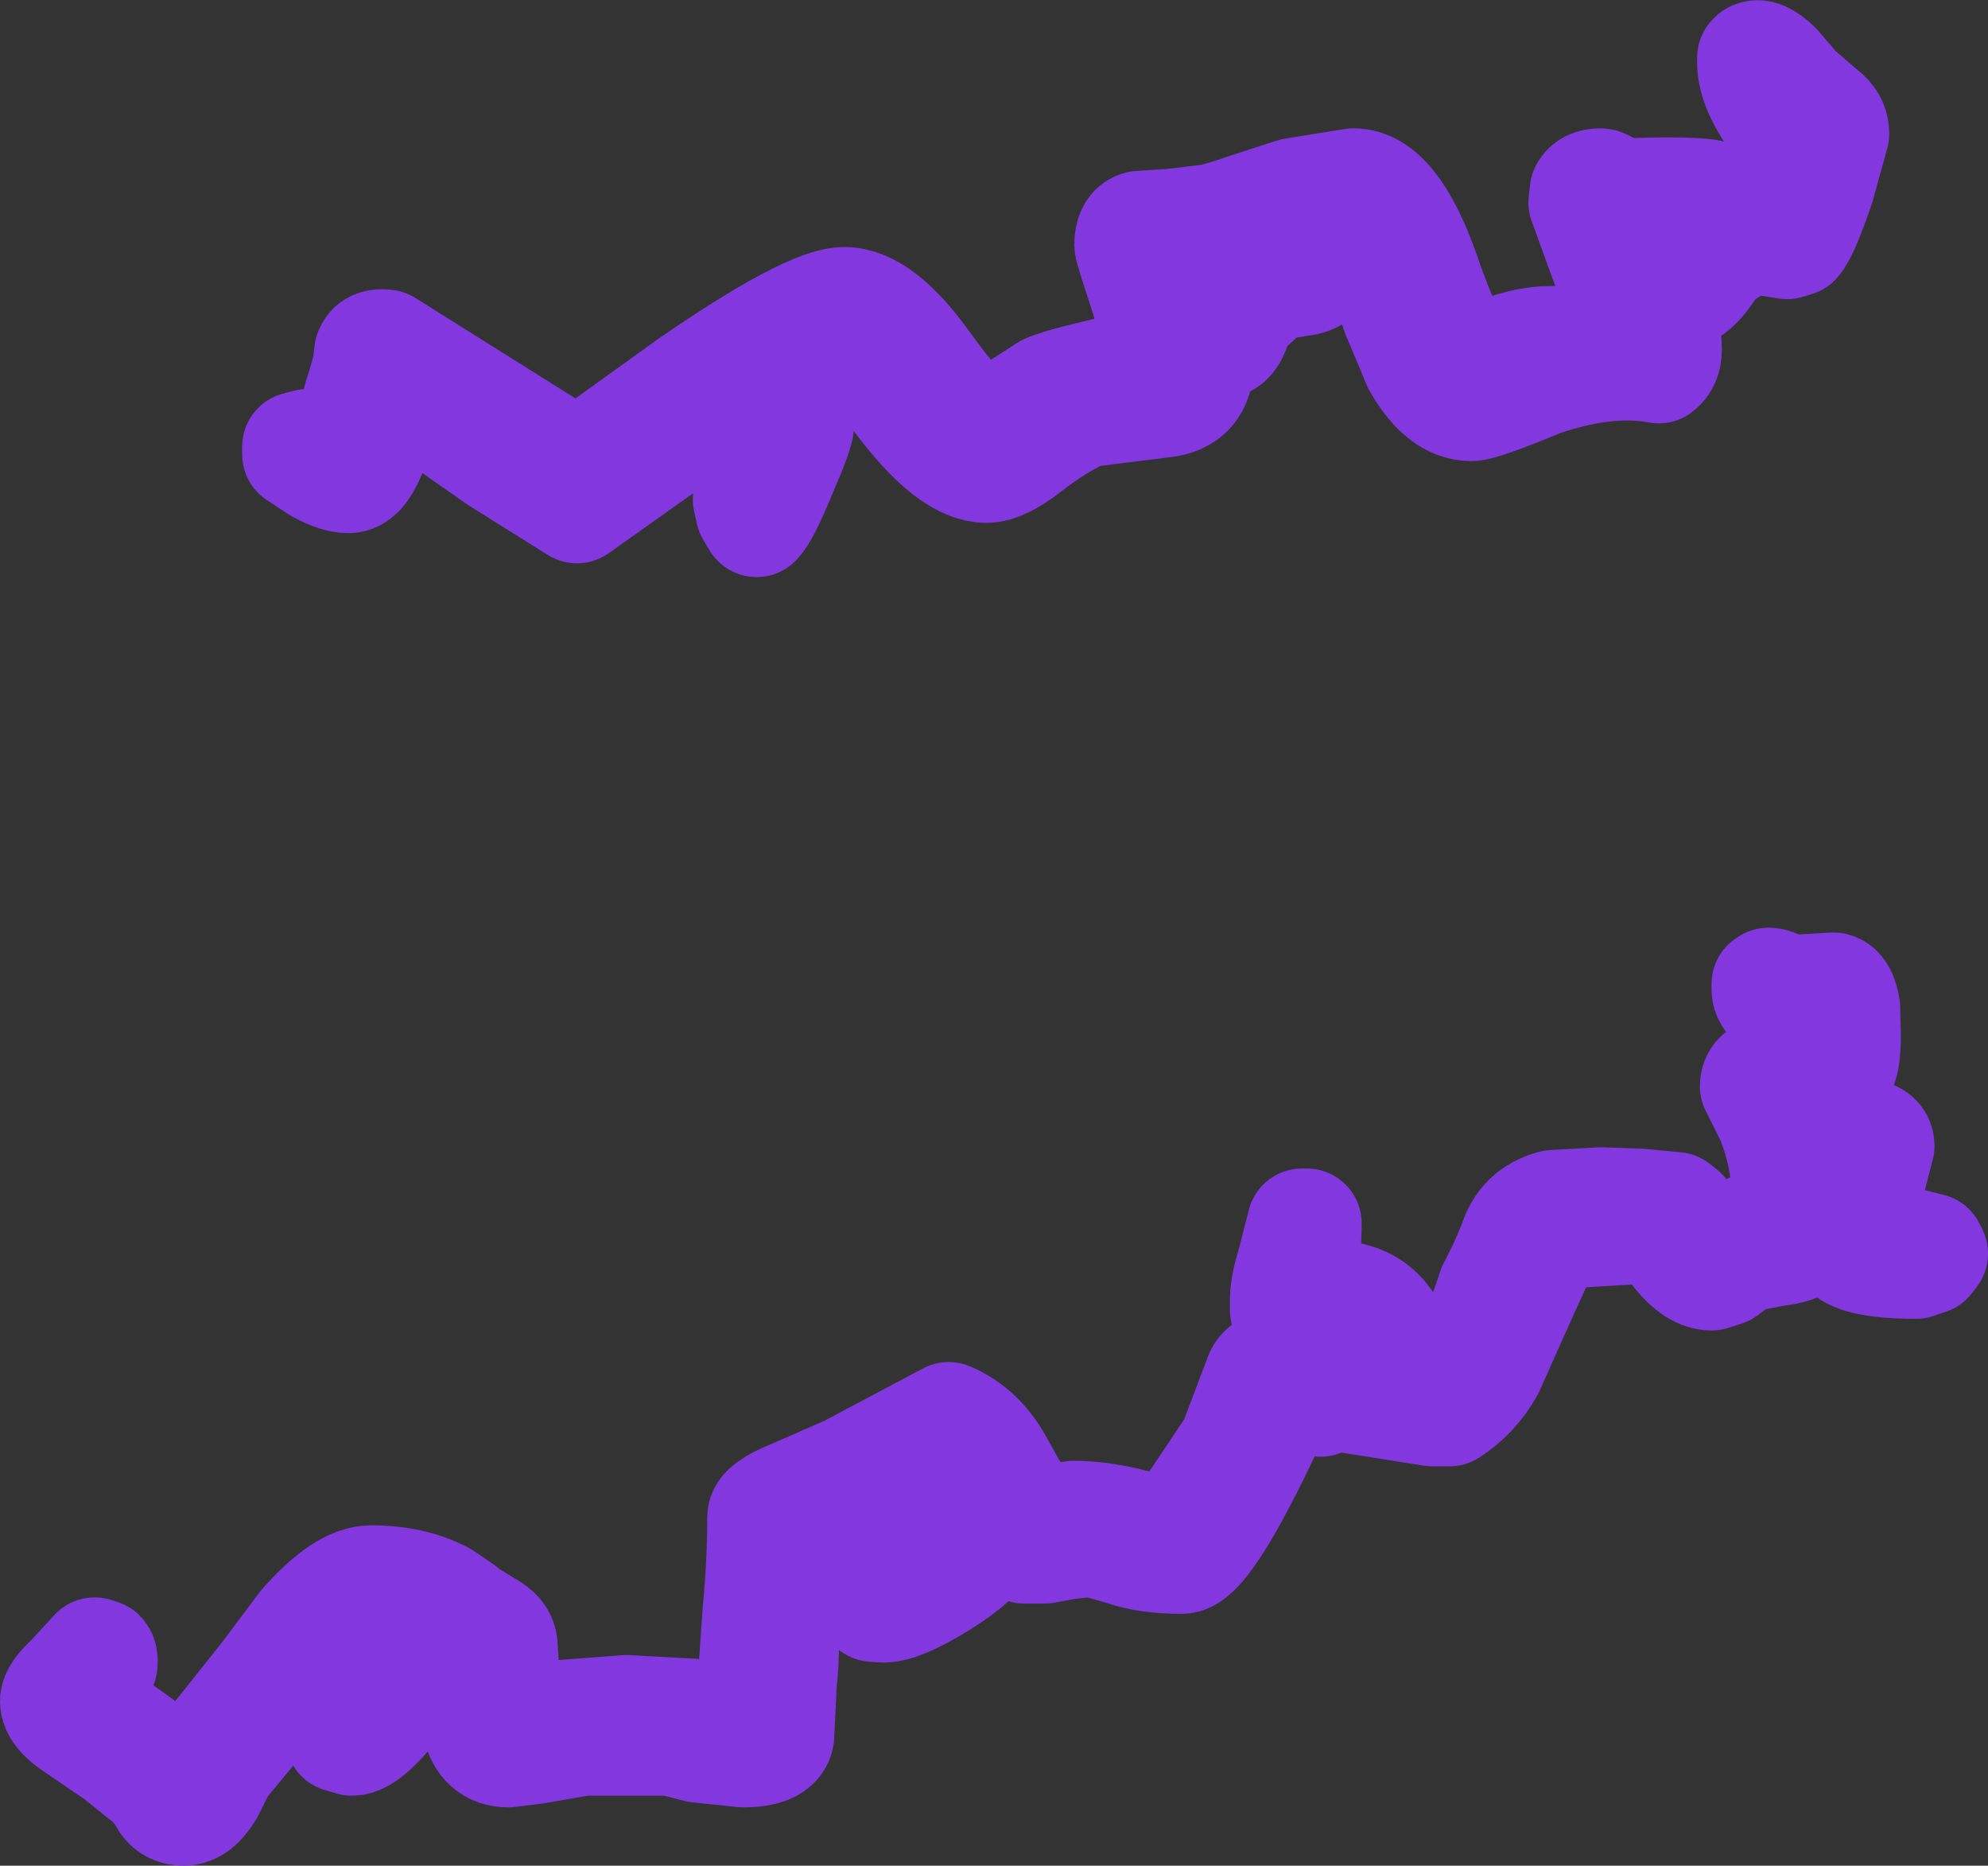 <?xml version="1.0" encoding="UTF-8" standalone="no"?>
<svg xmlns:xlink="http://www.w3.org/1999/xlink" height="135.95px" width="144.9px" xmlns="http://www.w3.org/2000/svg">
  <rect width="100%" height="100%" fill="#333333" stroke="none"/>
  <g transform="matrix(1.0, 0.0, 0.0, 1.0, 67.15, 54.6)">
    <path d="M66.55 -44.85 L65.5 -41.05 Q64.35 -37.65 63.75 -37.0 L63.1 -36.8 60.35 -37.25 60.25 -37.2 58.0 -35.75 57.0 -34.35 Q56.1 -33.25 55.5 -33.25 L53.3 -33.95 53.45 -33.55 Q54.35 -30.85 54.35 -29.1 54.35 -28.2 53.75 -27.75 50.05 -28.45 45.2 -26.8 40.85 -25.0 40.1 -25.0 37.9 -25.0 36.15 -28.1 L34.6 -31.8 33.5 -35.3 Q32.75 -37.55 32.0 -38.55 L29.75 -38.1 29.75 -37.9 29.35 -35.55 Q29.15 -34.25 27.65 -34.1 L25.5 -33.75 23.1 -31.5 Q22.75 -29.55 21.75 -29.55 21.1 -29.55 20.05 -30.0 L20.25 -28.25 Q20.25 -25.5 17.6 -25.25 L12.0 -24.55 Q10.15 -23.8 7.75 -21.95 5.9 -20.5 4.75 -20.5 2.2 -20.5 -1.35 -25.1 -4.85 -29.75 -5.65 -29.75 -7.1 -29.75 -11.95 -26.65 L-11.6 -26.4 Q-8.9 -24.4 -8.9 -23.6 -8.9 -23.1 -10.15 -20.2 -11.4 -17.15 -12.0 -16.55 L-12.45 -17.3 -12.65 -18.2 Q-12.65 -19.25 -11.95 -21.35 L-11.25 -23.45 -12.8 -24.55 -13.9 -25.4 -16.5 -23.65 -25.1 -17.55 -30.85 -21.15 -38.85 -26.75 Q-39.95 -19.75 -41.75 -19.75 -42.6 -19.75 -43.9 -20.45 L-45.5 -21.5 -45.5 -22.05 -44.75 -22.25 -43.4 -21.85 -42.5 -21.5 Q-42.2 -21.5 -41.65 -23.35 L-41.0 -25.75 -40.65 -26.85 -40.35 -28.0 -40.25 -28.95 Q-40.0 -29.65 -39.0 -29.5 L-25.05 -20.75 -16.85 -26.65 Q-8.2 -32.6 -5.6 -32.6 -2.95 -32.6 0.3 -28.05 3.55 -23.55 4.75 -23.55 5.0 -23.55 9.15 -26.25 10.55 -26.9 17.65 -28.35 L16.3 -33.05 Q15.15 -36.55 15.15 -36.75 15.15 -37.95 15.9 -38.15 L18.25 -38.3 21.15 -38.65 Q22.35 -38.95 23.6 -39.4 L27.15 -40.55 31.5 -41.25 Q34.4 -41.25 36.7 -34.75 38.95 -28.25 40.15 -28.25 40.4 -28.25 42.15 -29.0 44.2 -29.75 45.75 -29.75 L51.75 -29.85 Q51.3 -31.75 49.7 -35.85 L48.25 -39.85 48.35 -40.7 Q48.65 -41.25 49.5 -41.25 49.75 -41.25 50.85 -40.5 55.45 -40.7 57.35 -40.45 L59.75 -39.9 62.35 -39.9 62.95 -42.05 63.4 -44.25 62.0 -46.25 Q60.55 -48.4 60.55 -50.05 L60.55 -50.4 60.65 -50.5 Q61.2 -50.85 62.35 -49.75 L63.8 -48.05 65.95 -46.2 Q66.55 -45.65 66.55 -44.85 M18.35 -35.25 L19.4 -32.35 Q20.05 -31.9 20.25 -31.8 L20.85 -31.6 Q21.45 -32.1 22.1 -33.75 23.3 -35.3 27.25 -36.0 L27.45 -37.6 18.35 -35.25 M54.0 -37.9 L51.85 -37.8 52.65 -35.85 52.75 -35.85 53.7 -35.55 54.65 -35.25 56.65 -37.3 57.0 -37.65 54.0 -37.9 M66.5 17.35 Q67.15 17.5 67.35 18.85 L67.4 20.75 Q67.4 22.6 67.1 23.15 66.4 24.45 63.6 25.15 L64.5 28.65 66.7 28.15 Q69.85 27.6 69.85 28.9 L69.1 31.8 69.15 35.25 73.55 36.35 73.75 36.75 73.4 37.2 72.5 37.5 Q67.05 37.5 67.05 35.75 67.05 34.05 67.6 29.85 L67.6 29.75 66.25 30.0 64.75 30.0 64.9 32.2 Q64.9 35.05 64.35 35.85 64.0 36.4 62.2 36.6 L59.9 37.05 58.55 38.05 57.6 38.35 Q56.4 38.35 55.1 36.75 L53.9 35.0 51.75 35.0 45.9 35.35 Q45.2 36.6 42.85 41.9 L41.4 45.15 Q40.3 47.1 38.5 48.25 L37.25 48.25 30.3 47.15 29.85 47.25 29.1 47.55 28.6 47.5 28.5 47.4 28.25 47.05 28.5 46.85 26.4 46.9 Q20.95 59.0 19.0 59.0 16.45 59.0 14.75 58.4 L12.5 57.75 10.6 57.95 9.0 58.25 7.5 58.25 6.2 57.05 5.85 57.15 5.3 57.05 Q5.0 56.65 3.8 56.25 L4.05 57.15 4.3 58.1 Q4.3 58.95 1.45 60.75 -1.45 62.55 -2.75 62.55 L-3.5 62.5 -3.75 62.35 Q-2.4 60.4 0.0 59.4 1.35 58.8 1.85 57.85 2.25 57.05 2.05 56.25 1.4 52.5 3.85 54.0 L4.65 54.55 4.25 53.6 Q3.25 51.05 2.0 51.05 0.9 51.05 -3.25 53.85 -4.95 54.75 -9.0 56.65 -9.5 57.15 -9.5 58.0 L-9.5 59.5 -9.9 62.3 -10.0 65.1 Q-10.0 66.9 -10.15 67.9 L-10.35 71.95 Q-10.6 73.1 -13.0 73.1 L-16.3 72.75 -18.25 72.25 -24.65 72.25 -28.1 72.85 -30.1 73.1 Q-31.95 73.1 -32.4 71.05 L-32.5 67.75 Q-32.25 66.8 -32.3 66.3 L-32.45 65.85 -32.5 65.85 Q-33.15 65.95 -33.85 65.0 L-33.95 64.8 -34.8 64.3 Q-35.95 66.55 -37.9 69.05 -40.3 72.25 -41.5 72.25 L-42.35 72.0 Q-39.0 68.65 -36.5 64.85 L-36.05 63.6 Q-37.6 62.8 -39.0 62.65 L-41.0 62.65 Q-44.65 66.2 -47.9 70.35 L-51.0 74.1 -51.9 75.9 Q-52.75 77.35 -53.75 77.35 -54.65 77.35 -55.1 76.7 -55.6 75.85 -56.05 75.35 L-58.6 73.3 -61.6 71.25 Q-63.15 70.25 -63.15 69.35 -63.15 68.75 -62.0 67.7 L-60.25 65.8 -59.8 65.95 Q-59.65 66.1 -59.65 66.5 -59.65 67.05 -60.45 67.95 L-61.8 69.25 Q-57.2 71.9 -53.8 75.05 L-47.9 67.65 -45.05 63.85 Q-42.15 60.55 -40.1 60.55 -37.1 60.55 -34.9 61.7 L-34.6 61.9 -33.5 62.65 -33.0 63.05 -31.35 64.05 Q-30.5 64.6 -30.5 65.4 L-30.15 70.85 -28.05 70.5 -21.5 70.0 -16.0 70.3 -14.25 70.85 -12.5 70.85 -11.95 62.95 Q-11.6 59.3 -11.6 55.95 -11.6 55.2 -9.35 54.3 L-5.35 52.55 2.0 48.65 Q4.35 49.65 5.7 52.2 L8.0 56.3 11.1 55.85 Q14.0 55.85 17.4 57.05 L18.6 57.05 Q19.15 56.0 20.65 53.8 L22.75 50.65 24.6 45.75 Q24.95 44.65 27.1 44.65 L29.8 44.85 31.0 45.35 32.3 45.6 32.85 45.5 33.1 44.9 Q33.1 43.1 32.6 42.7 31.55 41.75 27.25 41.75 26.6 41.75 26.5 40.9 L26.5 40.0 Q26.5 39.1 27.05 37.3 L27.75 34.55 28.1 34.55 28.0 38.65 28.0 39.9 Q32.15 39.25 33.85 41.6 34.85 42.9 34.85 44.75 L34.8 45.9 37.4 46.1 38.15 46.1 Q40.25 43.65 41.6 39.35 L42.4 37.75 43.15 36.0 Q43.8 33.8 46.05 33.2 L49.5 33.0 52.35 33.1 55.0 33.35 55.5 33.75 55.9 34.65 56.5 35.6 Q57.0 36.35 57.25 36.35 58.2 36.35 59.45 35.5 60.75 34.6 61.8 34.5 L63.25 34.1 63.05 33.5 63.05 32.45 Q63.05 29.7 61.9 26.85 L60.75 24.55 Q60.75 23.65 61.9 23.4 64.0 22.9 65.55 22.0 L65.55 19.35 63.15 19.3 62.25 18.6 Q61.6 18.05 61.6 17.5 L61.6 17.1 61.75 17.0 Q62.25 17.0 63.0 17.55 L66.5 17.35" fill="#ffffff" fill-rule="evenodd" stroke="none"/>
    <path d="M66.55 -44.85 L65.5 -41.05 Q64.35 -37.65 63.75 -37.0 L63.1 -36.8 60.35 -37.25 60.25 -37.2 58.0 -35.75 57.0 -34.35 Q56.1 -33.25 55.5 -33.25 L53.3 -33.95 53.45 -33.55 Q54.35 -30.85 54.35 -29.1 54.35 -28.2 53.75 -27.75 50.05 -28.45 45.2 -26.8 40.85 -25.0 40.1 -25.0 37.9 -25.0 36.15 -28.1 L34.6 -31.8 33.5 -35.3 Q32.75 -37.55 32.0 -38.55 L29.75 -38.1 29.75 -37.9 29.35 -35.55 Q29.15 -34.25 27.65 -34.1 L25.5 -33.75 23.1 -31.5 Q22.75 -29.55 21.75 -29.55 21.1 -29.55 20.05 -30.0 L20.25 -28.25 Q20.25 -25.5 17.6 -25.25 L12.0 -24.55 Q10.15 -23.8 7.75 -21.95 5.9 -20.5 4.75 -20.5 2.2 -20.5 -1.35 -25.1 -4.85 -29.75 -5.65 -29.75 -7.1 -29.75 -11.95 -26.65 L-11.6 -26.4 Q-8.9 -24.4 -8.9 -23.6 -8.9 -23.1 -10.15 -20.2 -11.4 -17.15 -12.0 -16.55 L-12.45 -17.3 -12.65 -18.2 Q-12.65 -19.25 -11.95 -21.35 L-11.25 -23.45 -12.8 -24.55 -13.9 -25.4 -16.5 -23.65 -25.1 -17.55 -30.85 -21.15 -38.85 -26.75 Q-39.95 -19.75 -41.75 -19.75 -42.6 -19.75 -43.9 -20.45 L-45.5 -21.5 -45.5 -22.05 -44.75 -22.25 -43.4 -21.85 -42.5 -21.5 Q-42.2 -21.5 -41.65 -23.35 L-41.0 -25.75 -40.65 -26.85 -40.35 -28.0 -40.25 -28.95 Q-40.0 -29.65 -39.0 -29.5 L-25.05 -20.75 -16.85 -26.65 Q-8.2 -32.6 -5.6 -32.6 -2.95 -32.6 0.3 -28.05 3.55 -23.55 4.75 -23.55 5.0 -23.55 9.15 -26.25 10.55 -26.9 17.65 -28.35 L16.3 -33.05 Q15.15 -36.55 15.15 -36.75 15.15 -37.95 15.9 -38.15 L18.25 -38.3 21.15 -38.65 Q22.35 -38.95 23.6 -39.4 L27.15 -40.55 31.5 -41.25 Q34.4 -41.25 36.7 -34.75 38.95 -28.25 40.15 -28.25 40.4 -28.25 42.15 -29.0 44.2 -29.75 45.75 -29.75 L51.75 -29.85 Q51.3 -31.75 49.7 -35.85 L48.25 -39.85 48.35 -40.7 Q48.65 -41.25 49.5 -41.25 49.75 -41.25 50.85 -40.5 55.45 -40.7 57.35 -40.45 L59.75 -39.9 62.35 -39.9 62.95 -42.05 63.4 -44.25 62.0 -46.25 Q60.55 -48.4 60.55 -50.05 L60.55 -50.4 60.65 -50.5 Q61.2 -50.85 62.35 -49.75 L63.8 -48.05 65.95 -46.2 Q66.55 -45.65 66.55 -44.85 M18.35 -35.25 L19.4 -32.35 Q20.05 -31.9 20.25 -31.8 L20.85 -31.6 Q21.45 -32.1 22.1 -33.75 23.3 -35.3 27.25 -36.0 L27.45 -37.6 18.35 -35.25 M54.0 -37.9 L51.85 -37.8 52.65 -35.85 52.75 -35.85 53.7 -35.55 54.65 -35.25 56.65 -37.3 57.0 -37.65 54.0 -37.9 M66.5 17.35 Q67.15 17.5 67.35 18.85 L67.4 20.75 Q67.4 22.6 67.1 23.15 66.4 24.45 63.6 25.15 L64.5 28.65 66.7 28.15 Q69.85 27.6 69.85 28.9 L69.1 31.8 69.15 35.25 73.55 36.35 73.75 36.75 73.4 37.2 72.5 37.5 Q67.05 37.5 67.05 35.75 67.05 34.05 67.6 29.85 L67.6 29.75 66.25 30.0 64.75 30.0 64.9 32.2 Q64.9 35.05 64.35 35.85 64.0 36.4 62.2 36.6 L59.9 37.05 58.55 38.05 57.6 38.35 Q56.4 38.35 55.1 36.75 L53.9 35.0 51.75 35.0 45.9 35.35 Q45.2 36.6 42.85 41.9 L41.4 45.15 Q40.3 47.1 38.5 48.25 L37.25 48.25 30.3 47.15 29.85 47.25 29.1 47.55 28.6 47.5 28.5 47.4 28.25 47.05 28.5 46.85 26.4 46.9 Q20.95 59.0 19.0 59.0 16.45 59.0 14.75 58.4 L12.5 57.75 10.6 57.95 9.0 58.25 7.5 58.25 6.2 57.05 5.85 57.15 5.3 57.05 Q5.0 56.65 3.8 56.25 L4.05 57.15 4.3 58.1 Q4.3 58.95 1.45 60.75 -1.45 62.55 -2.75 62.55 L-3.5 62.5 -3.75 62.35 Q-2.4 60.4 0.0 59.4 1.35 58.8 1.85 57.85 2.25 57.05 2.05 56.25 1.4 52.5 3.85 54.0 L4.65 54.55 4.25 53.6 Q3.25 51.05 2.0 51.05 0.9 51.05 -3.25 53.85 -4.95 54.75 -9.0 56.65 -9.5 57.15 -9.5 58.0 L-9.5 59.5 -9.9 62.3 -10.0 65.1 Q-10.0 66.9 -10.15 67.9 L-10.35 71.95 Q-10.6 73.1 -13.0 73.1 L-16.3 72.75 -18.25 72.25 -24.65 72.25 -28.1 72.85 -30.1 73.1 Q-31.95 73.1 -32.4 71.05 L-32.5 67.75 Q-32.25 66.8 -32.3 66.3 L-32.45 65.85 -32.5 65.85 Q-33.15 65.95 -33.85 65.0 L-33.95 64.8 -34.8 64.3 Q-35.95 66.55 -37.9 69.05 -40.3 72.25 -41.5 72.25 L-42.35 72.0 Q-39.0 68.65 -36.5 64.85 L-36.05 63.6 Q-37.6 62.8 -39.0 62.65 L-41.0 62.65 Q-44.65 66.2 -47.9 70.35 L-51.0 74.1 -51.9 75.9 Q-52.75 77.35 -53.75 77.35 -54.65 77.35 -55.1 76.7 -55.6 75.85 -56.05 75.35 L-58.6 73.3 -61.6 71.25 Q-63.15 70.25 -63.15 69.35 -63.15 68.75 -62.0 67.7 L-60.25 65.8 -59.8 65.95 Q-59.65 66.1 -59.65 66.5 -59.65 67.05 -60.45 67.95 L-61.8 69.25 Q-57.2 71.9 -53.8 75.05 L-47.9 67.65 -45.05 63.85 Q-42.15 60.55 -40.1 60.55 -37.1 60.55 -34.9 61.7 L-34.6 61.9 -33.5 62.65 -33.0 63.05 -31.35 64.05 Q-30.5 64.6 -30.5 65.4 L-30.15 70.85 -28.05 70.5 -21.5 70.0 -16.0 70.3 -14.25 70.85 -12.5 70.85 -11.95 62.95 Q-11.6 59.3 -11.6 55.95 -11.6 55.2 -9.35 54.3 L-5.35 52.55 2.0 48.65 Q4.35 49.65 5.7 52.2 L8.0 56.3 11.1 55.85 Q14.0 55.85 17.4 57.05 L18.6 57.05 Q19.15 56.0 20.65 53.8 L22.75 50.65 24.6 45.75 Q24.95 44.65 27.1 44.65 L29.8 44.85 31.0 45.35 32.3 45.6 32.85 45.5 33.1 44.9 Q33.1 43.1 32.6 42.7 31.55 41.75 27.25 41.75 26.6 41.75 26.5 40.9 L26.5 40.0 Q26.5 39.1 27.05 37.3 L27.75 34.55 28.1 34.55 28.0 38.65 28.0 39.9 Q32.15 39.25 33.85 41.6 34.85 42.9 34.85 44.75 L34.8 45.9 37.4 46.1 38.15 46.1 Q40.25 43.65 41.6 39.35 L42.4 37.75 43.15 36.0 Q43.8 33.8 46.05 33.2 L49.5 33.0 52.35 33.1 55.0 33.35 55.5 33.75 55.9 34.65 56.5 35.6 Q57.0 36.35 57.25 36.35 58.2 36.35 59.45 35.5 60.75 34.6 61.8 34.5 L63.25 34.1 63.05 33.5 63.05 32.45 Q63.05 29.7 61.9 26.85 L60.75 24.55 Q60.75 23.65 61.9 23.4 64.0 22.9 65.55 22.0 L65.55 19.35 63.15 19.3 62.25 18.6 Q61.6 18.05 61.6 17.5 L61.6 17.1 61.75 17.0 Q62.25 17.0 63.0 17.55 L66.5 17.35" fill="none" stroke="#8337de" stroke-linecap="round" stroke-linejoin="round" stroke-width="8.0"/>
  </g>
</svg>
